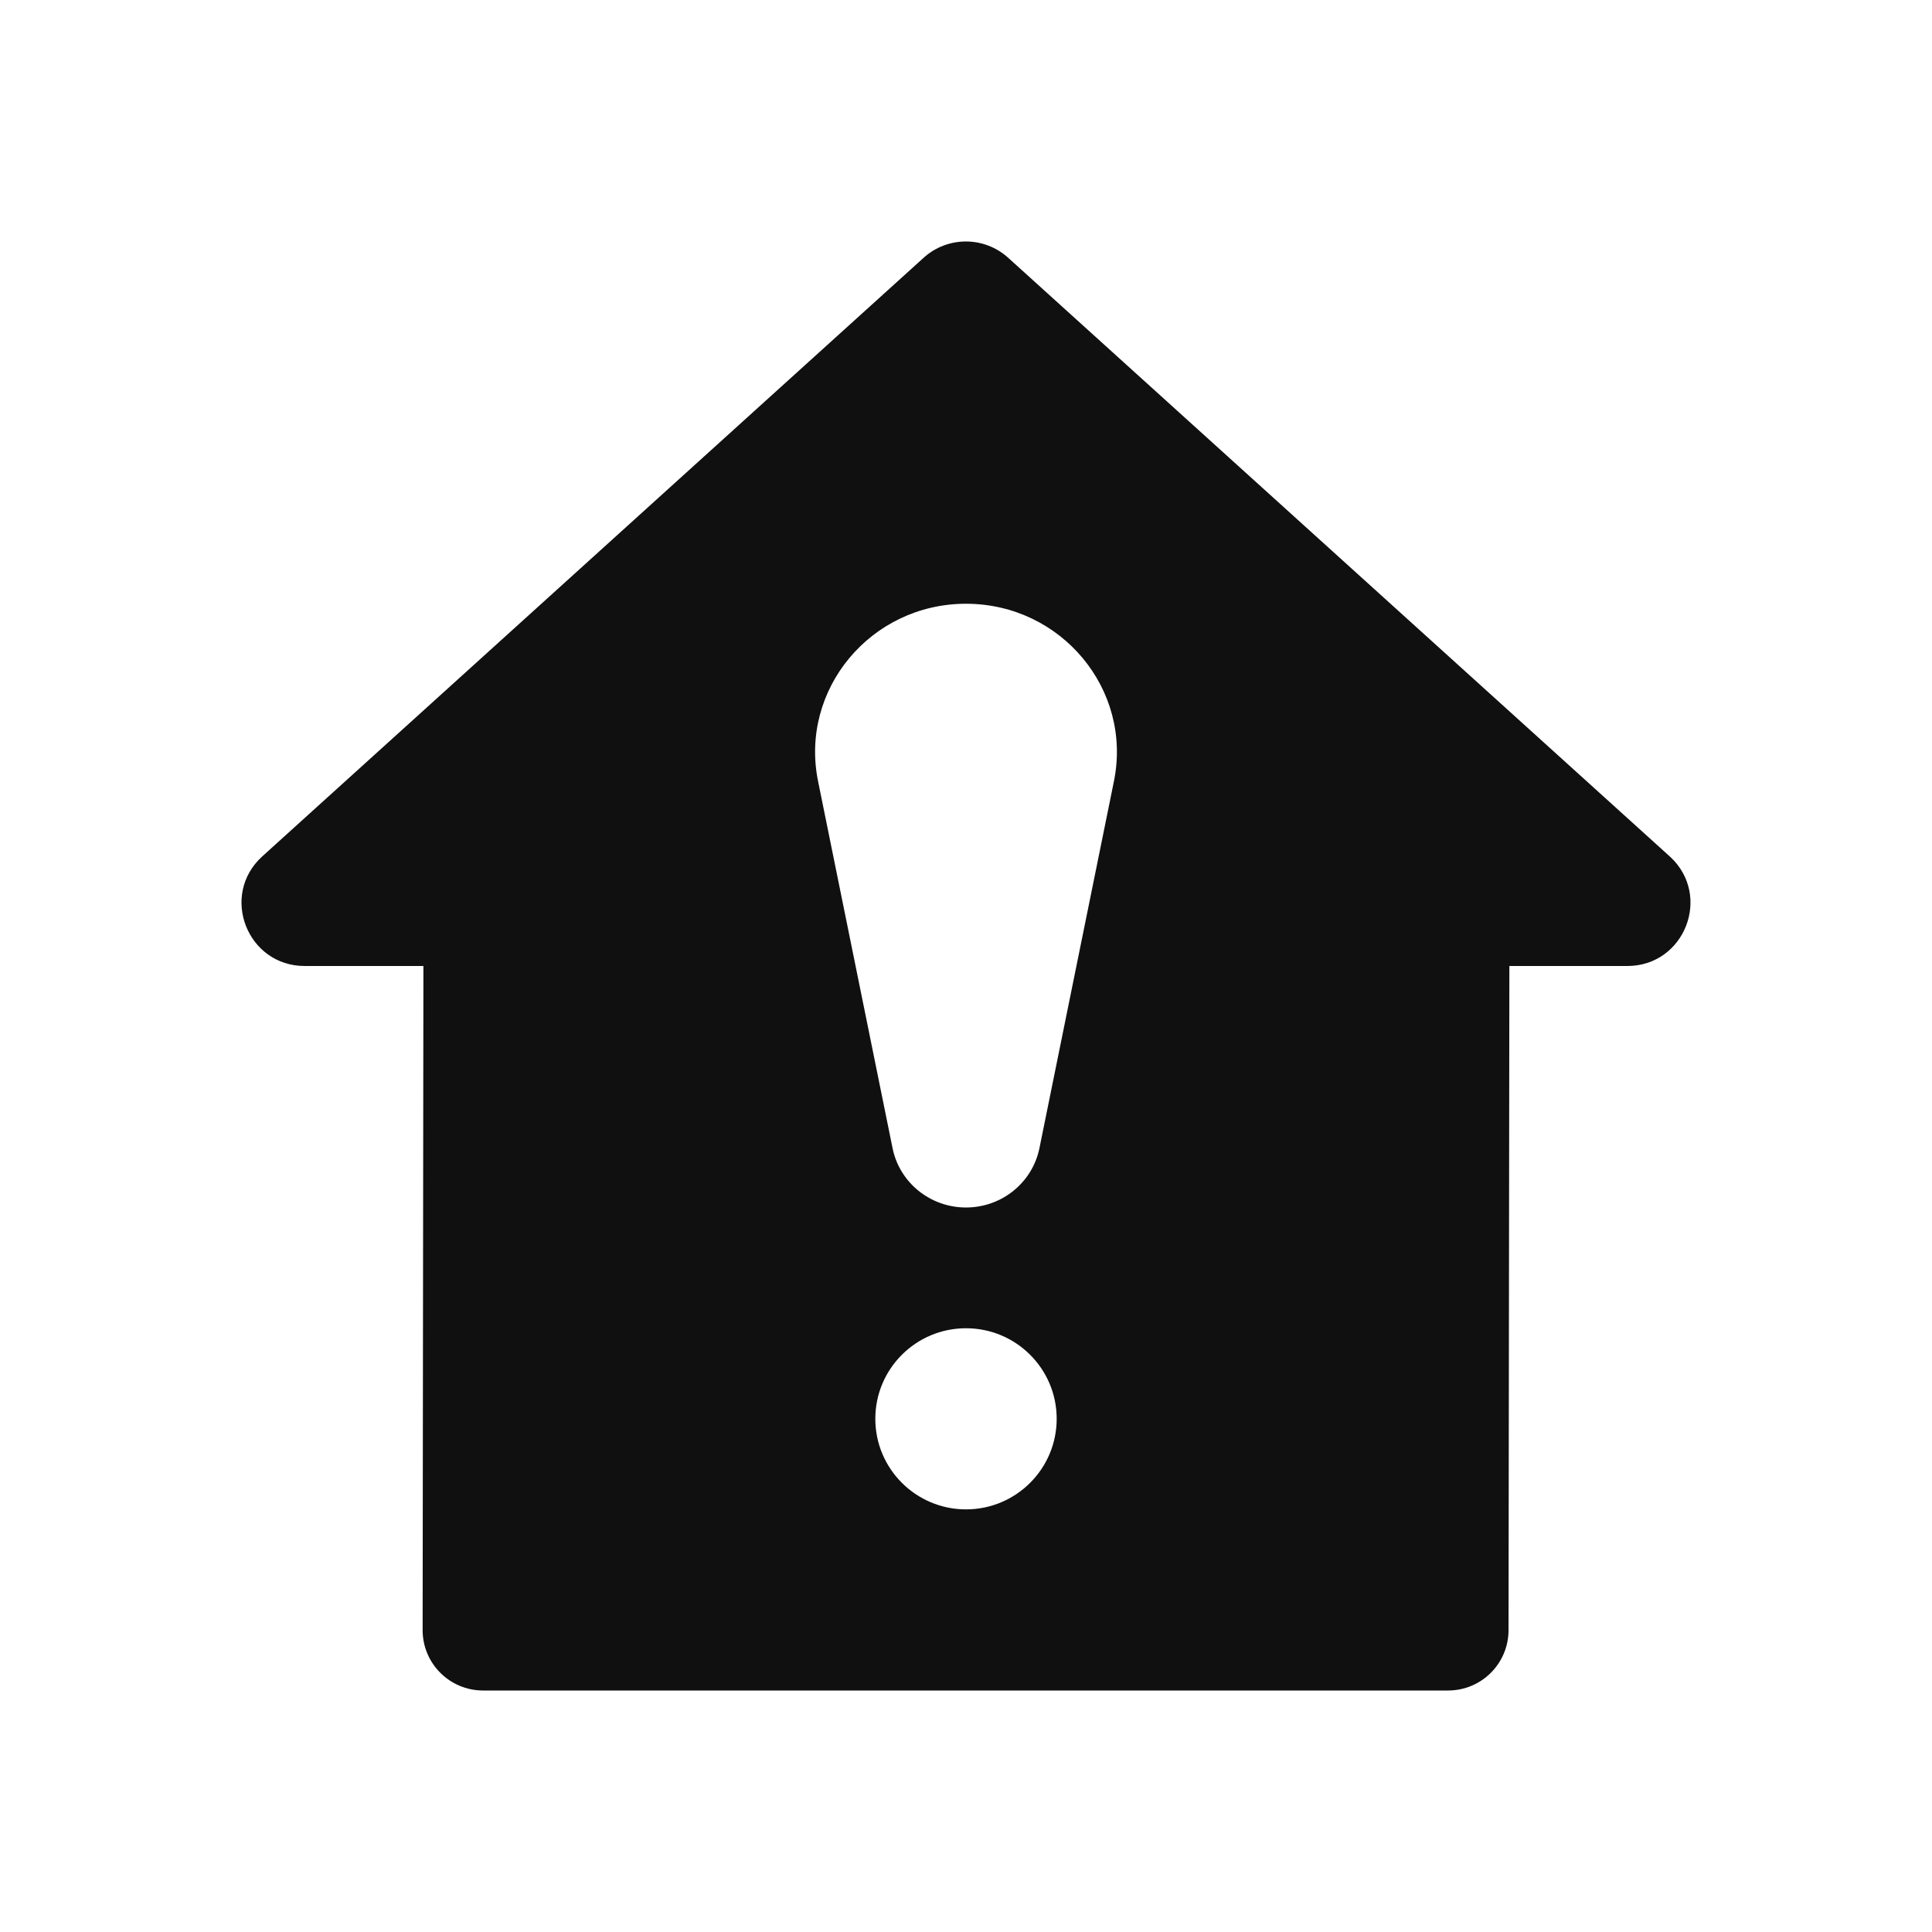 <?xml version="1.0" encoding="UTF-8"?>
<svg width="32px" height="32px" viewBox="0 0 32 32" version="1.1" xmlns="http://www.w3.org/2000/svg" xmlns:xlink="http://www.w3.org/1999/xlink">
    <!-- Generator: Sketch 51.3 (57544) - http://www.bohemiancoding.com/sketch -->
    <title>tabbarHomeNoCon</title>
    <desc>Created with Sketch.</desc>
    <defs></defs>
    <g stroke="none" stroke-width="1" fill="none" fill-rule="evenodd">
        <g fill="#101010">
            <path d="M18.45,12.941 L17.216,19.019 C17.099,19.589 16.591,20 16,20 C15.409,20 14.9,19.589 14.784,19.019 L13.55,12.941 C13.24,11.42 14.423,10 16,10 C17.577,10 18.76,11.42 18.45,12.941 M16,25 C15.171,25 14.498,24.328 14.498,23.5 C14.498,22.671 15.171,22 16,22 C16.829,22 17.502,22.671 17.502,23.5 C17.502,24.328 16.829,25 16,25 M27.663,14.191 L16.708,4.278 C16.308,3.908 15.692,3.907 15.292,4.275 L4.34,14.188 C3.638,14.832 4.095,16 5.047,16 L7.013,16 L7,27 C7,27.552 7.448,28 8.001,28 L23.985,28 C24.538,28 24.986,27.552 24.986,27 L25,16 L26.953,16 C27.903,16 28.36,14.836 27.663,14.191"></path>
        </g>
    </g>
</svg>